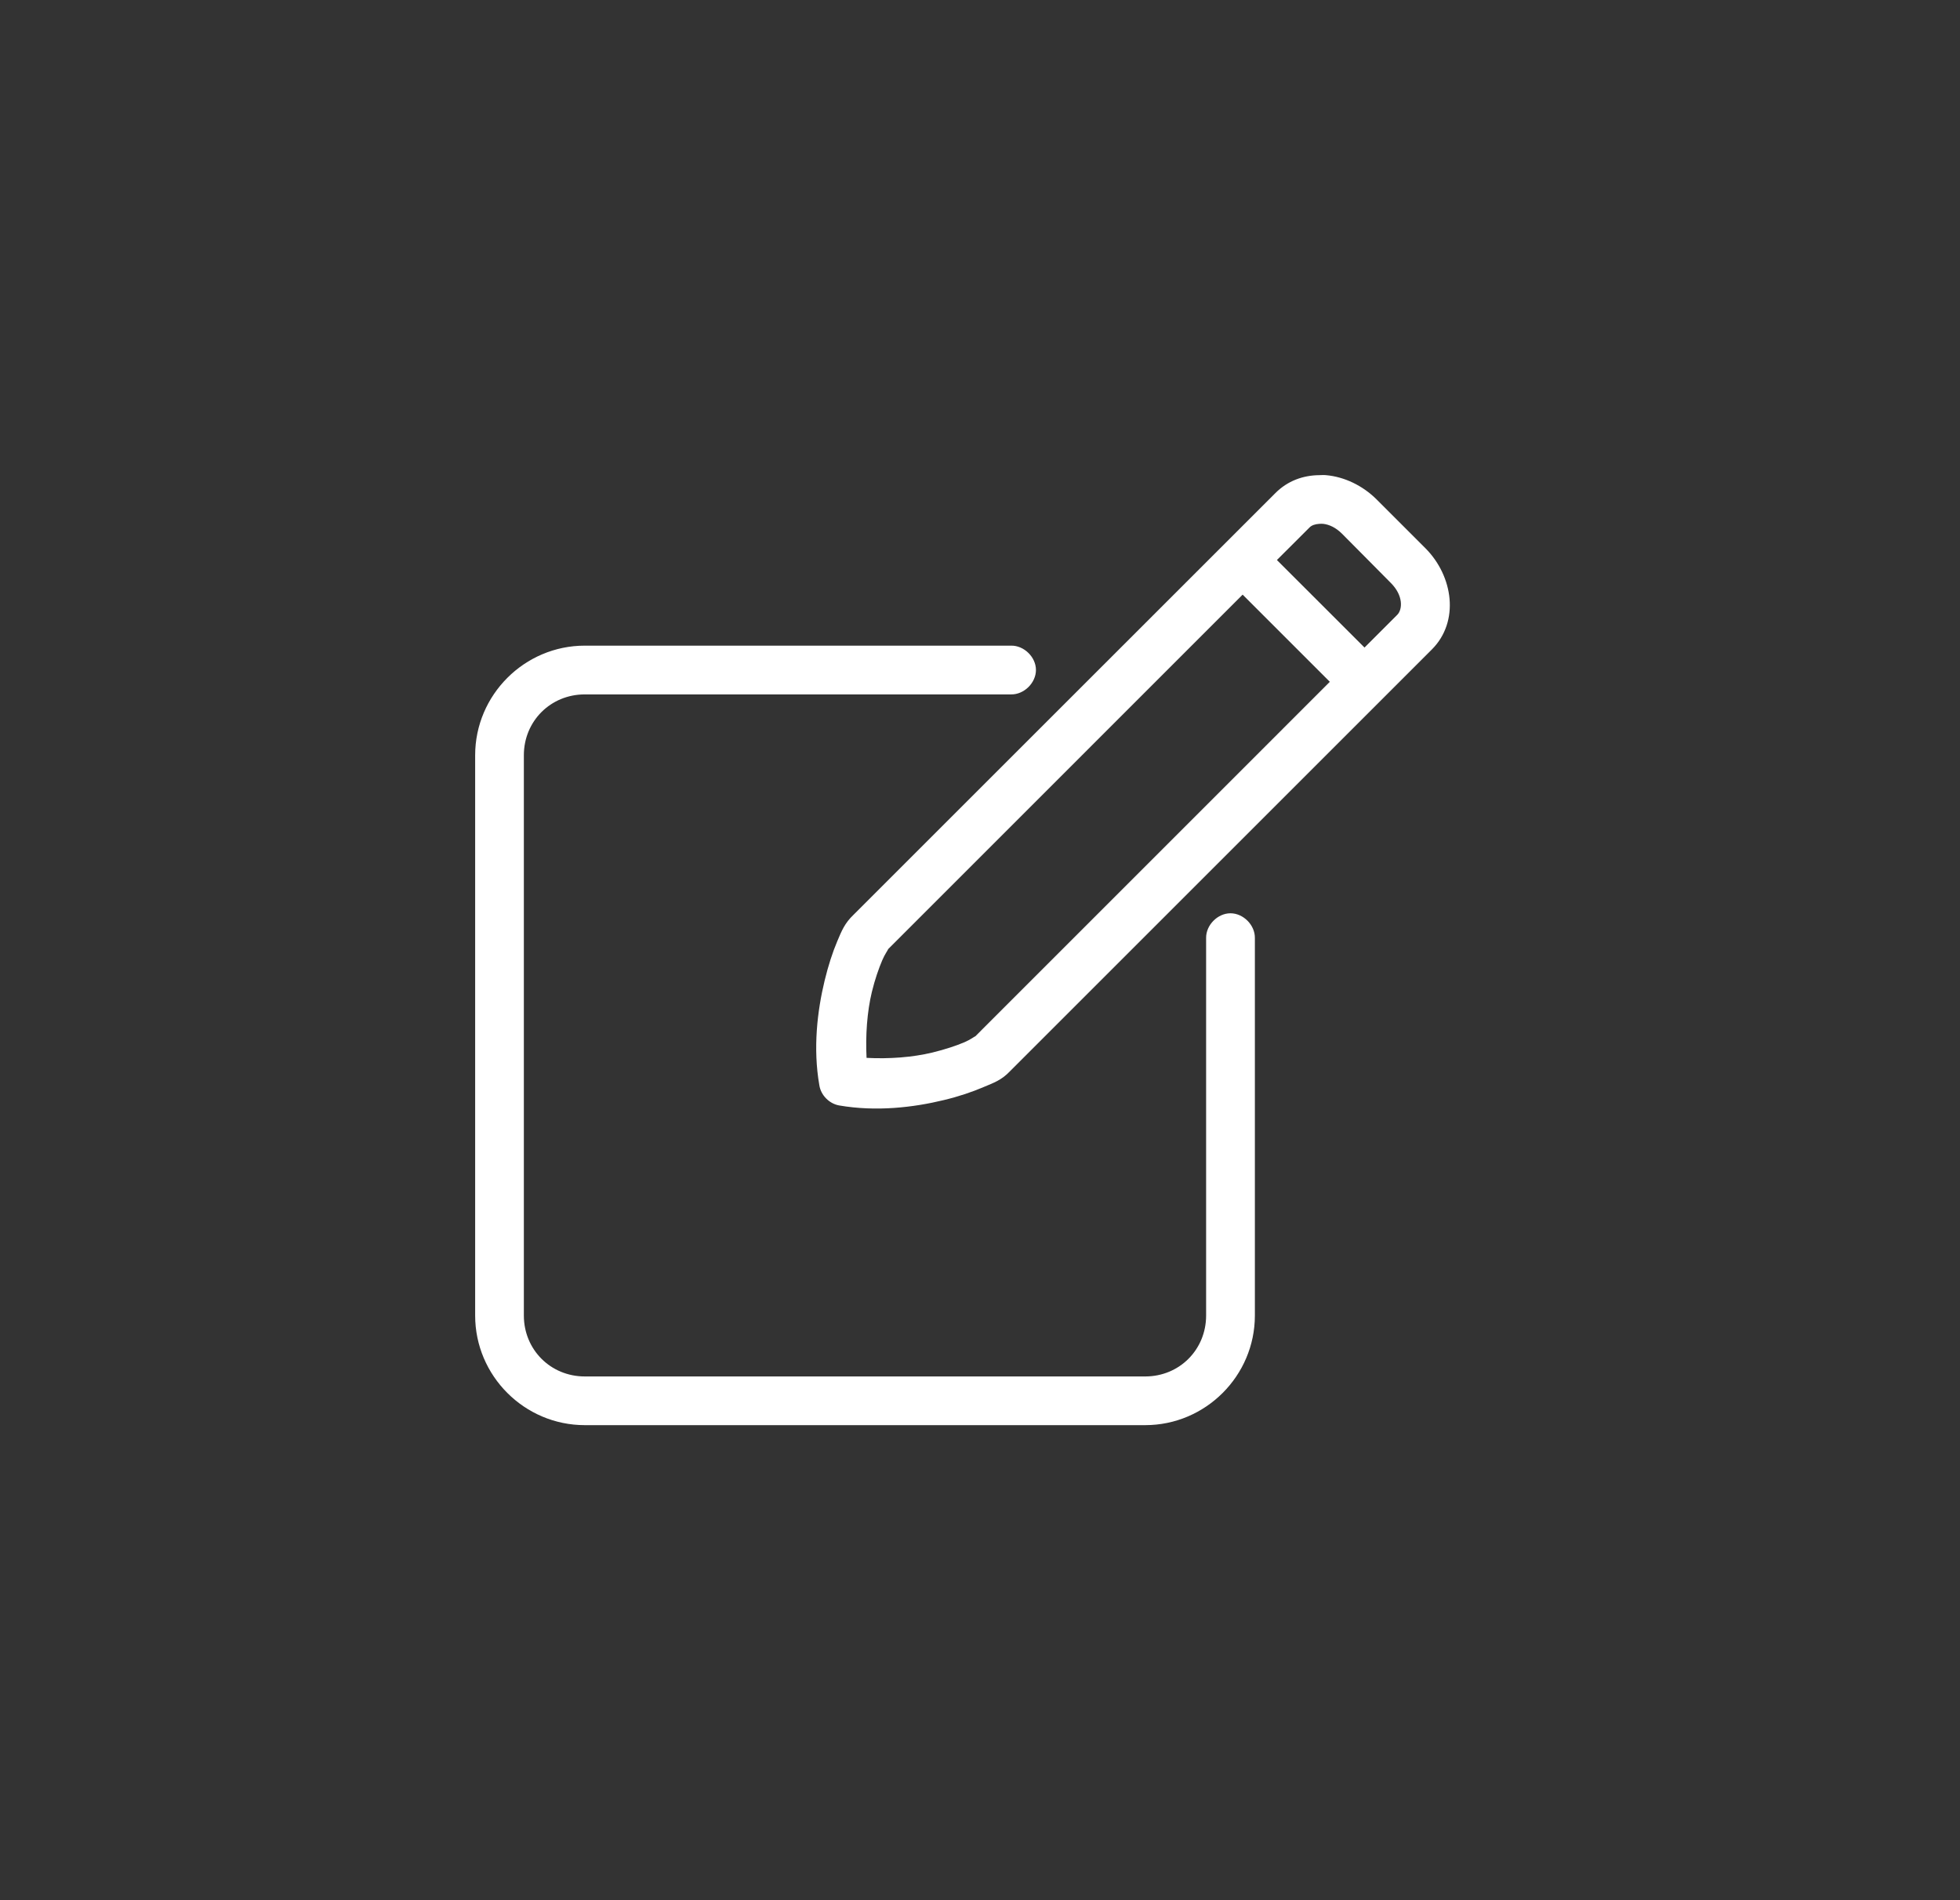 <svg width="33" height="32" viewBox="0 0 33 32" fill="none" xmlns="http://www.w3.org/2000/svg">
<rect x="0" y="0" width="33" height="32" fill="#333333" stroke="none"/>
<path d="M22.211 8.002C21.942 8.004 21.679 8.097 21.474 8.303L14.371 15.405C14.221 15.548 14.171 15.675 14.096 15.853C14.018 16.037 13.946 16.259 13.884 16.514C13.761 17.024 13.686 17.651 13.795 18.276C13.821 18.444 13.961 18.586 14.128 18.616C14.753 18.724 15.38 18.65 15.89 18.526C16.145 18.465 16.373 18.387 16.557 18.308C16.735 18.233 16.863 18.19 17.006 18.039C17.011 18.034 17.014 18.032 17.019 18.026L24.108 10.937C24.578 10.467 24.468 9.702 23.999 9.232C23.726 8.959 23.452 8.685 23.179 8.412C22.944 8.177 22.634 8.029 22.326 8.002C22.288 7.998 22.249 8.001 22.211 8.002L22.211 8.002ZM22.211 8.822C22.233 8.821 22.257 8.819 22.281 8.822C22.379 8.834 22.489 8.882 22.596 8.989C22.872 9.265 23.14 9.539 23.416 9.816C23.63 10.029 23.615 10.264 23.525 10.354L22.974 10.905L21.499 9.431L22.051 8.88C22.085 8.846 22.143 8.826 22.211 8.822L22.211 8.822ZM20.922 10.014L22.39 11.482L16.423 17.45C16.414 17.451 16.338 17.509 16.237 17.552C16.103 17.609 15.913 17.673 15.699 17.725C15.364 17.806 14.971 17.835 14.59 17.815C14.571 17.435 14.599 17.038 14.679 16.706C14.731 16.492 14.796 16.308 14.853 16.174C14.895 16.073 14.954 15.993 14.955 15.982L20.922 10.014ZM9.846 10.873C8.83 10.873 8 11.704 8 12.719V22.154C8 23.17 8.83 24 9.846 24H19.282C20.297 24 21.128 23.17 21.128 22.154V15.796C21.131 15.579 20.934 15.38 20.717 15.38C20.501 15.38 20.304 15.579 20.307 15.796V22.154C20.307 22.729 19.857 23.18 19.282 23.18H9.846C9.271 23.18 8.82 22.729 8.82 22.154V12.719C8.82 12.144 9.271 11.694 9.846 11.694H17.025C17.242 11.697 17.442 11.5 17.442 11.283C17.442 11.066 17.242 10.87 17.025 10.873L9.846 10.873Z" fill="white"/>
</svg>

